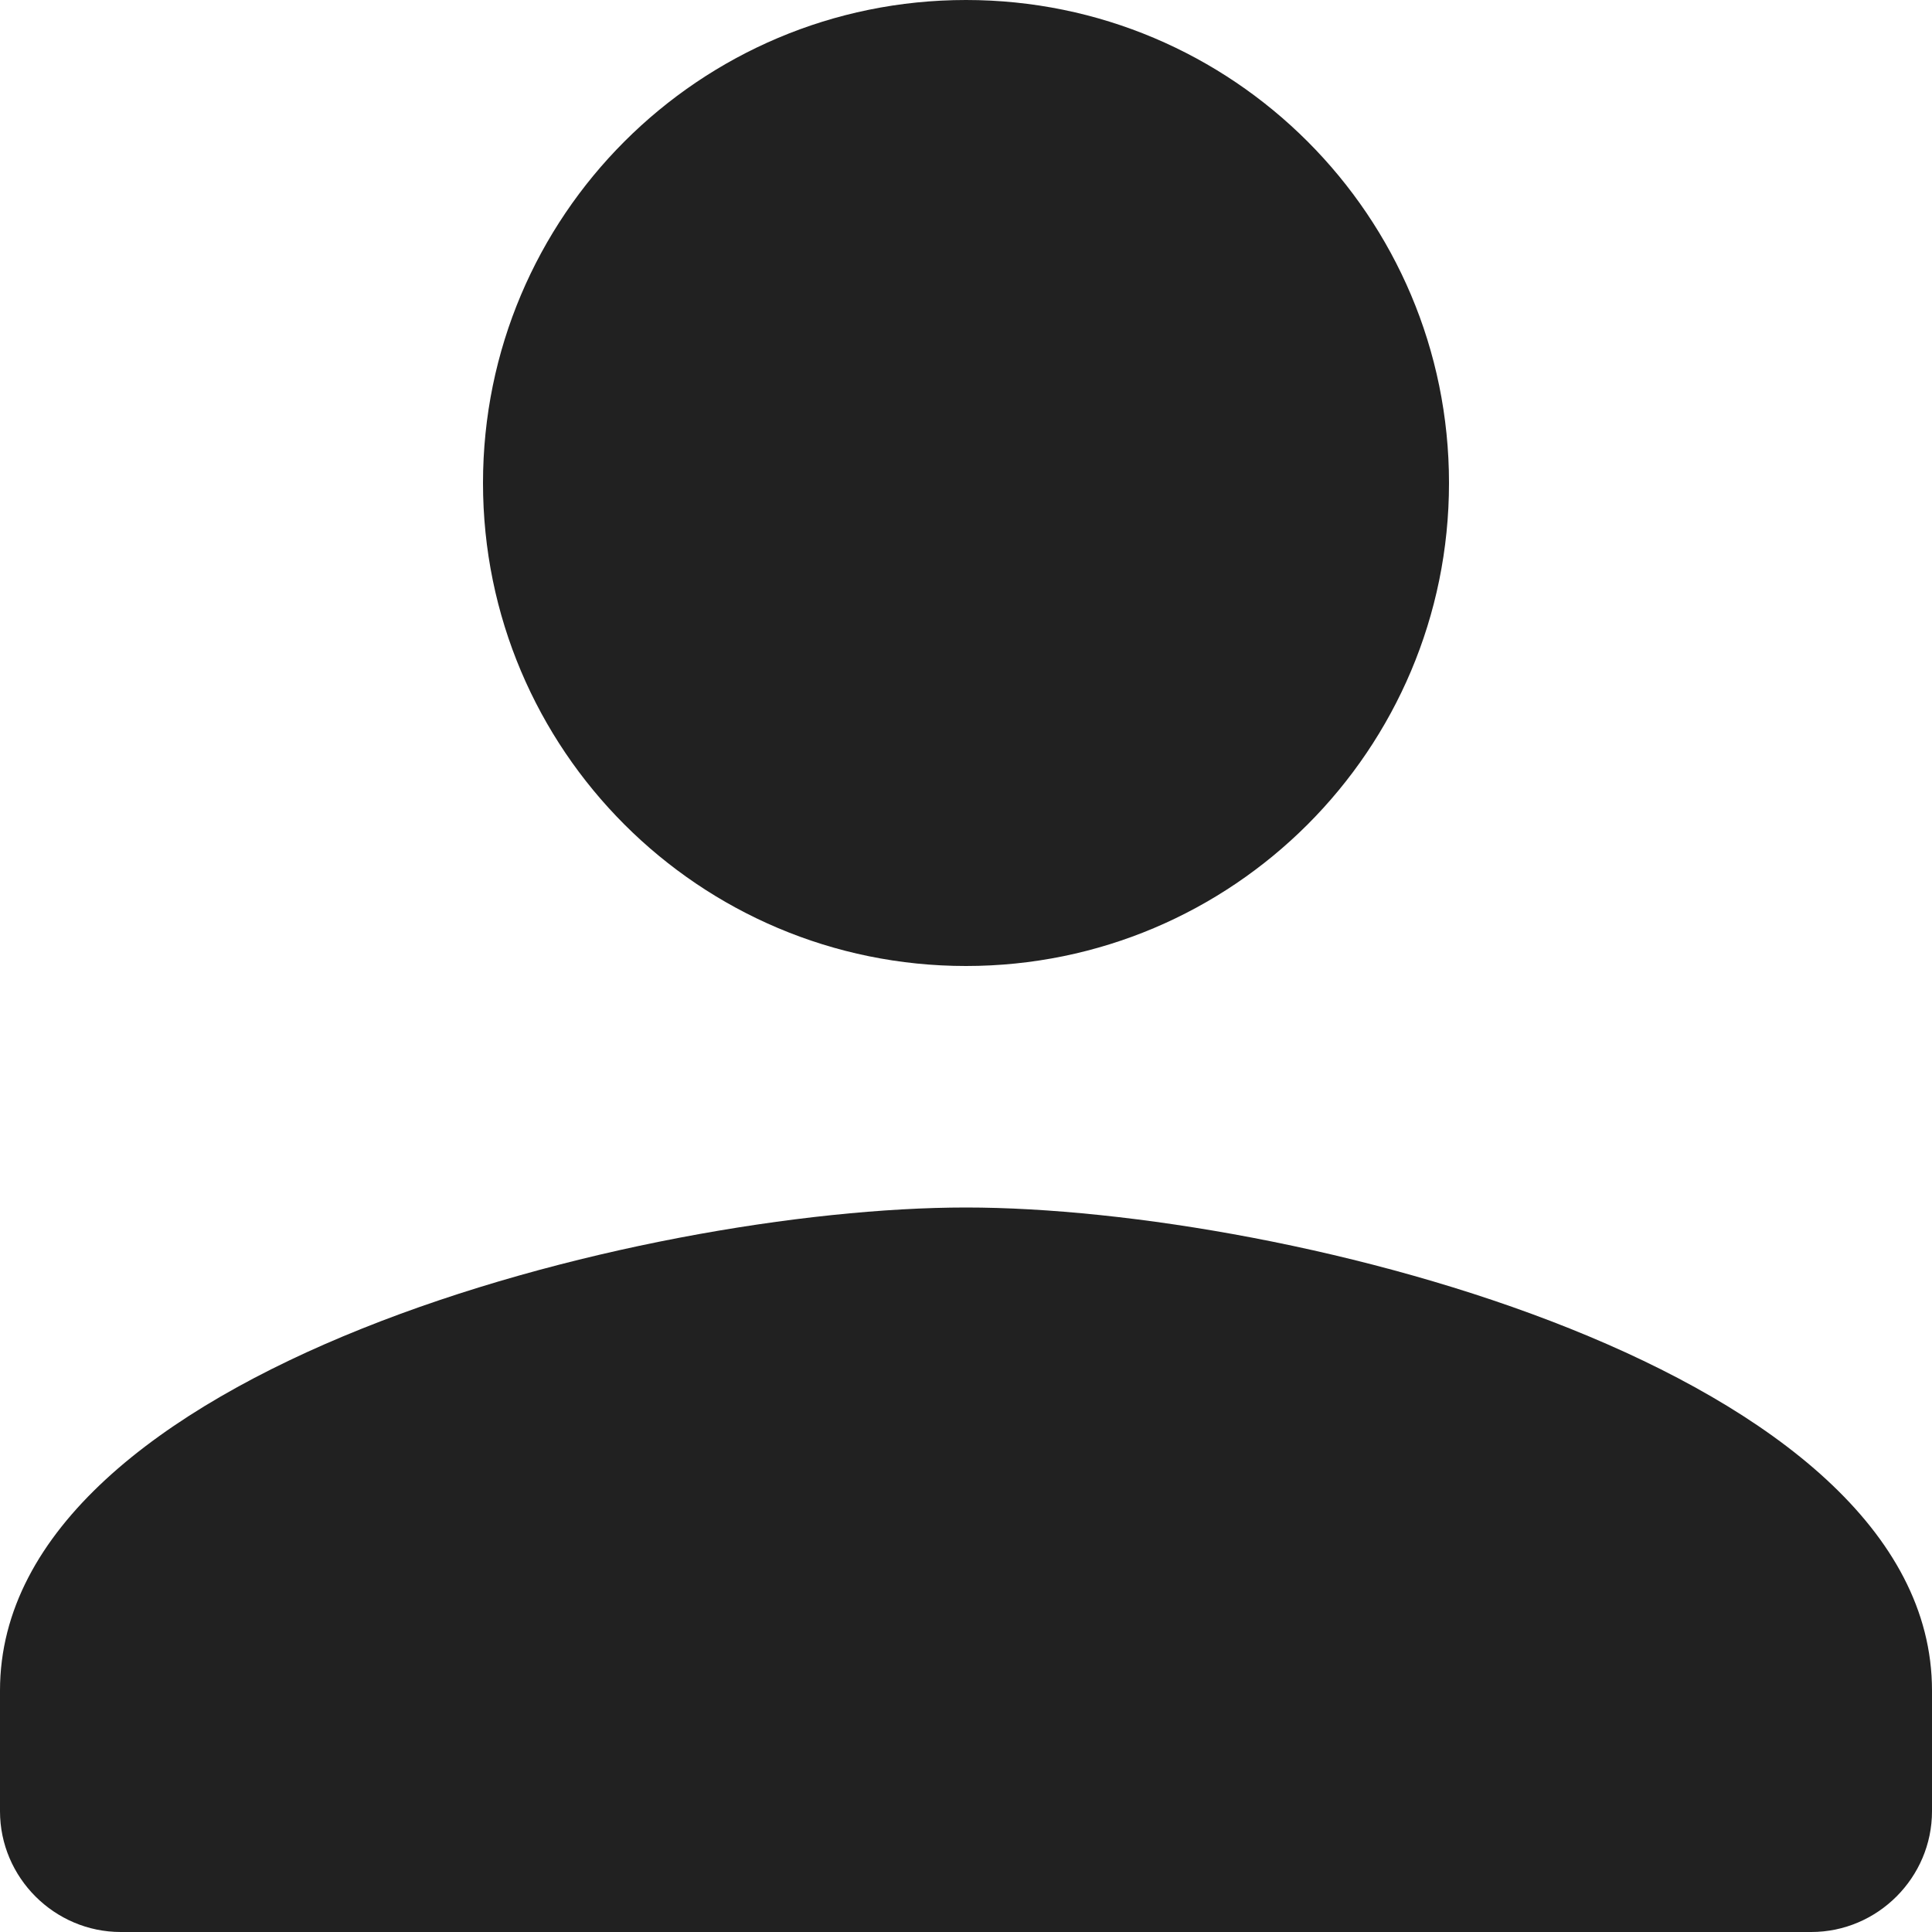 <svg width="12" height="12" fill="none" xmlns="http://www.w3.org/2000/svg"><path d="M6 6c1.657 0 3-1.343 3-3S7.657 0 6 0 3 1.343 3 3s1.343 3 3 3zm0 1.5c-2.002 0-6 1.005-6 3v.75c0 .412.338.75.75.75h10.5c.412 0 .75-.338.75-.75v-.75c0-1.995-3.998-3-6-3z" fill="#212121"/></svg>